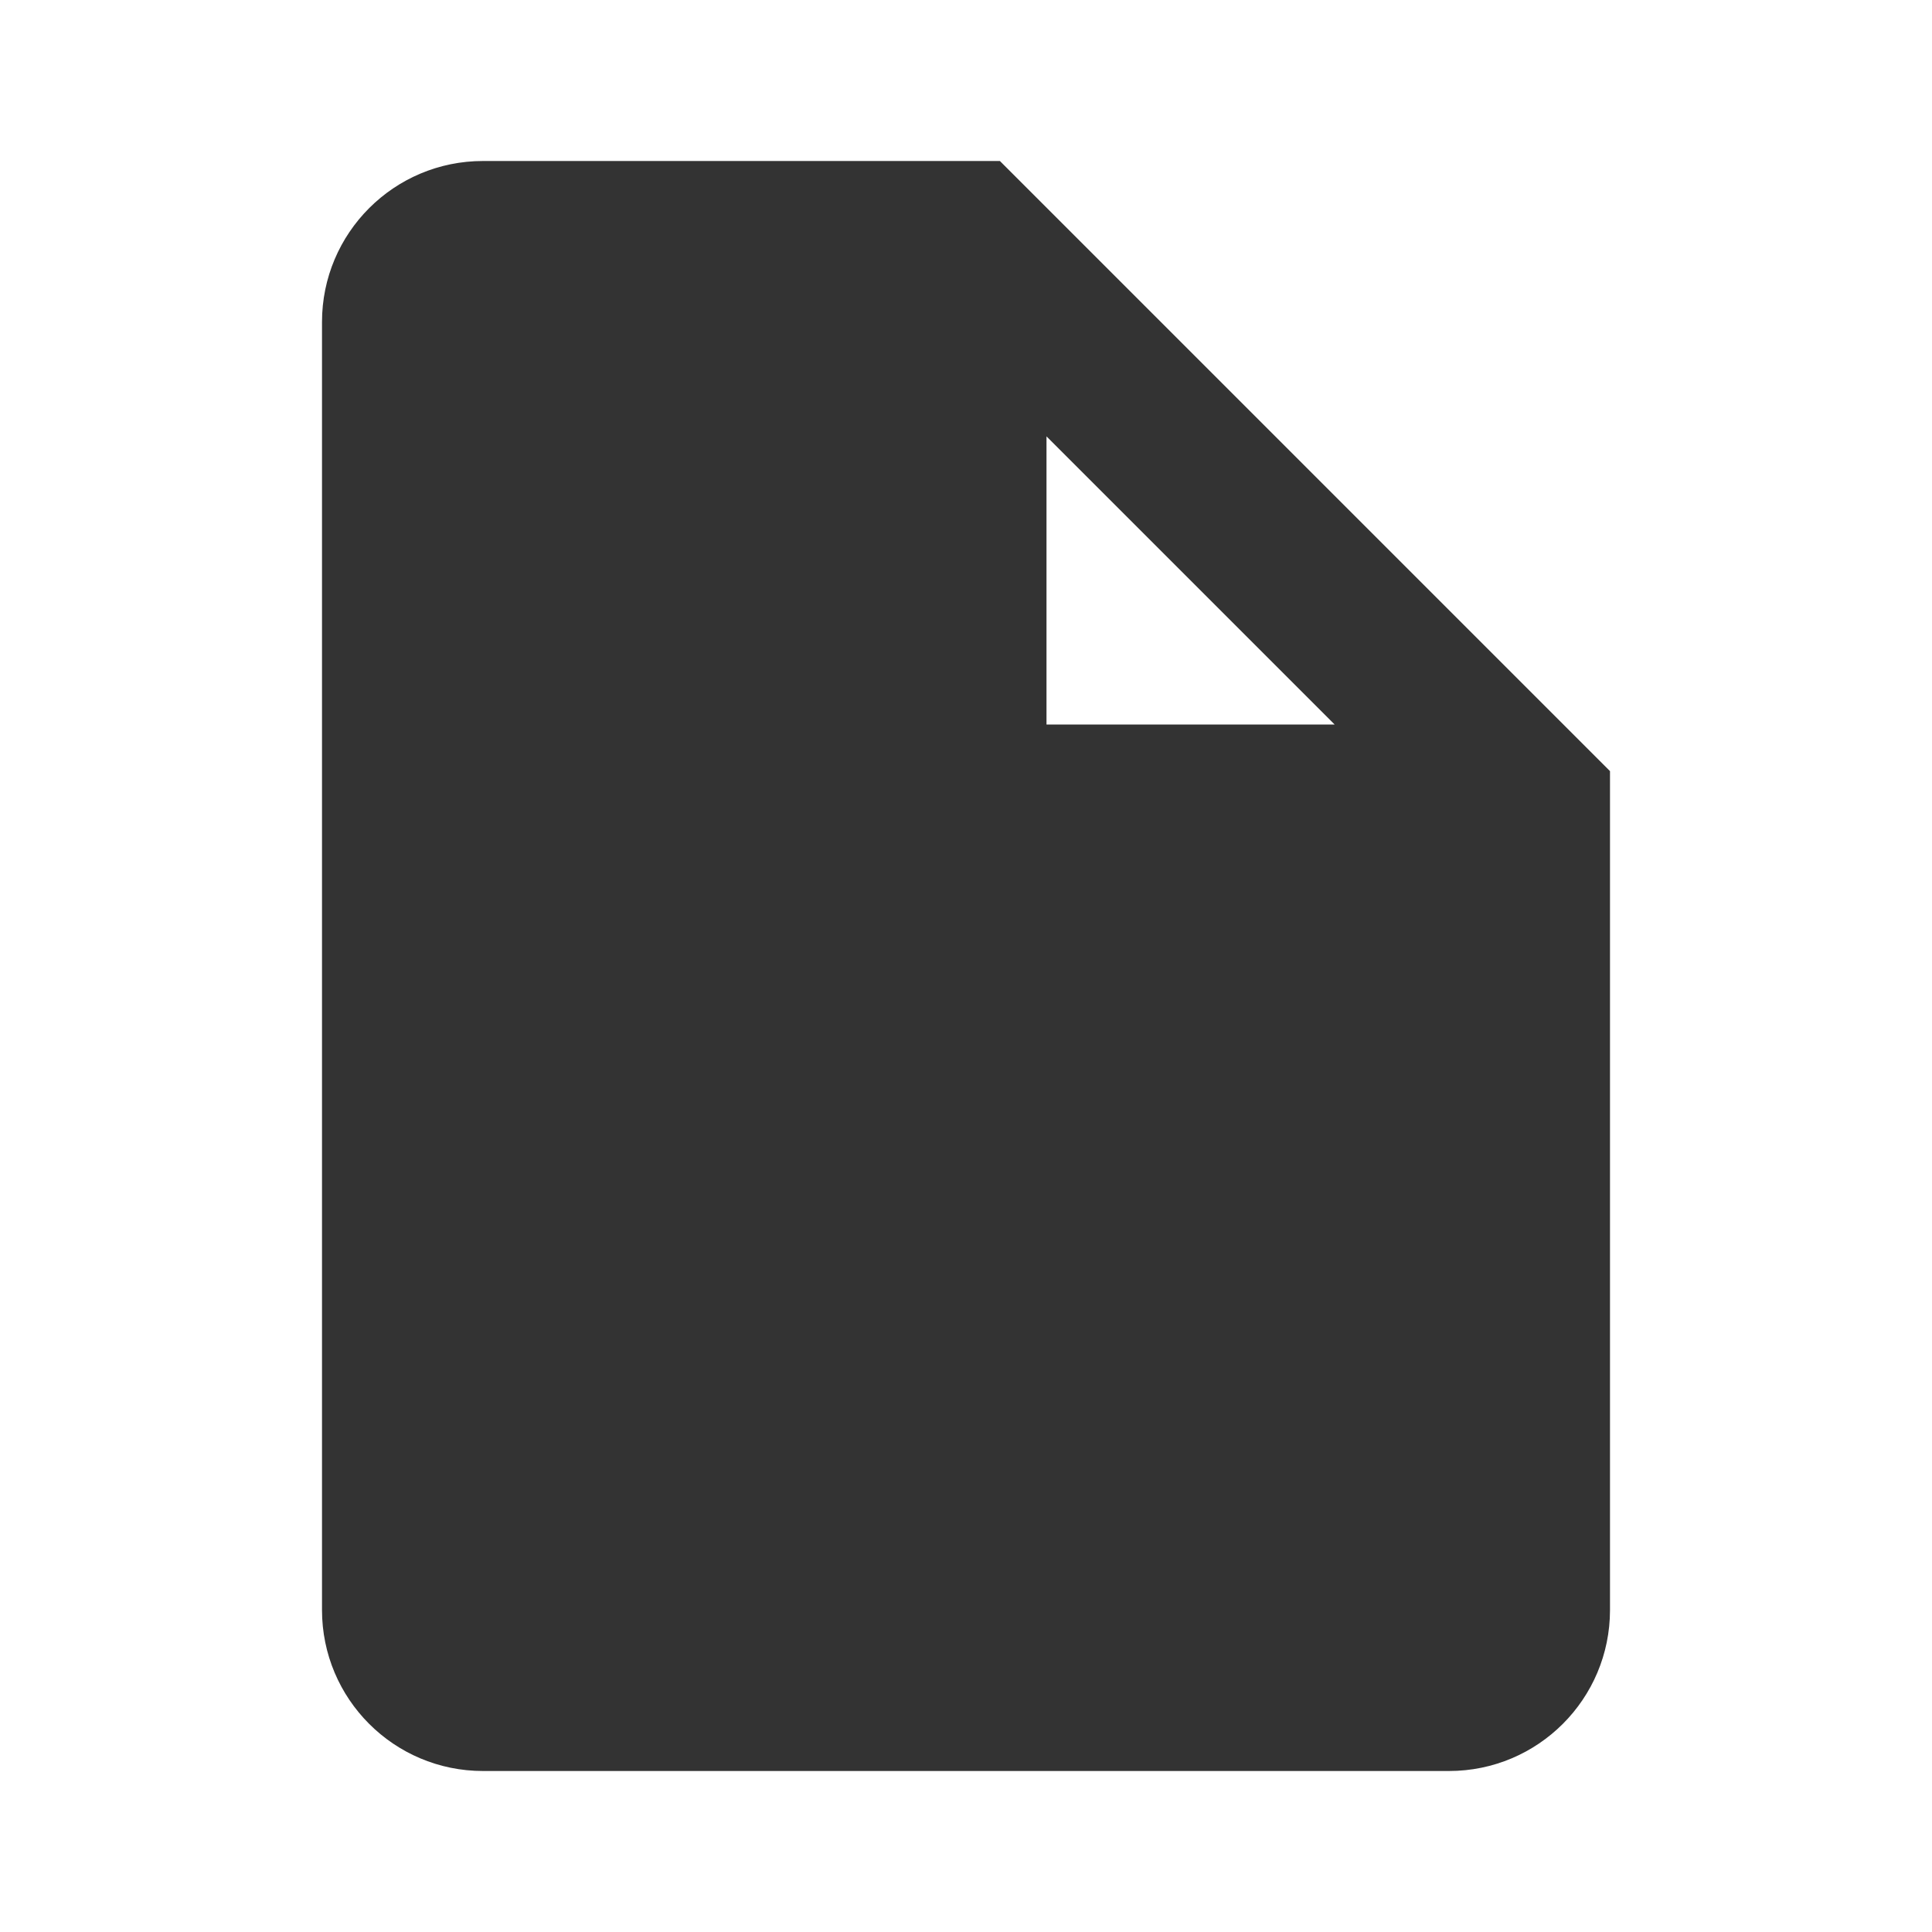<svg width="24" height="24" viewBox="0 0 24 24" fill="none" xmlns="http://www.w3.org/2000/svg">
<path d="M11.175 2H6C4.895 2 4 2.895 4 4V20C4 21.105 4.895 22 6 22H18C19.105 22 20 21.105 20 20V10.825C20 9.737 19.263 9 18.175 9H13V3.825C13 2.737 12.263 2 11.175 2ZM10 4H11.579L18 10.421V12H20V9.579L12.421 2H10V4Z" fill="#333333"/>
</svg>
